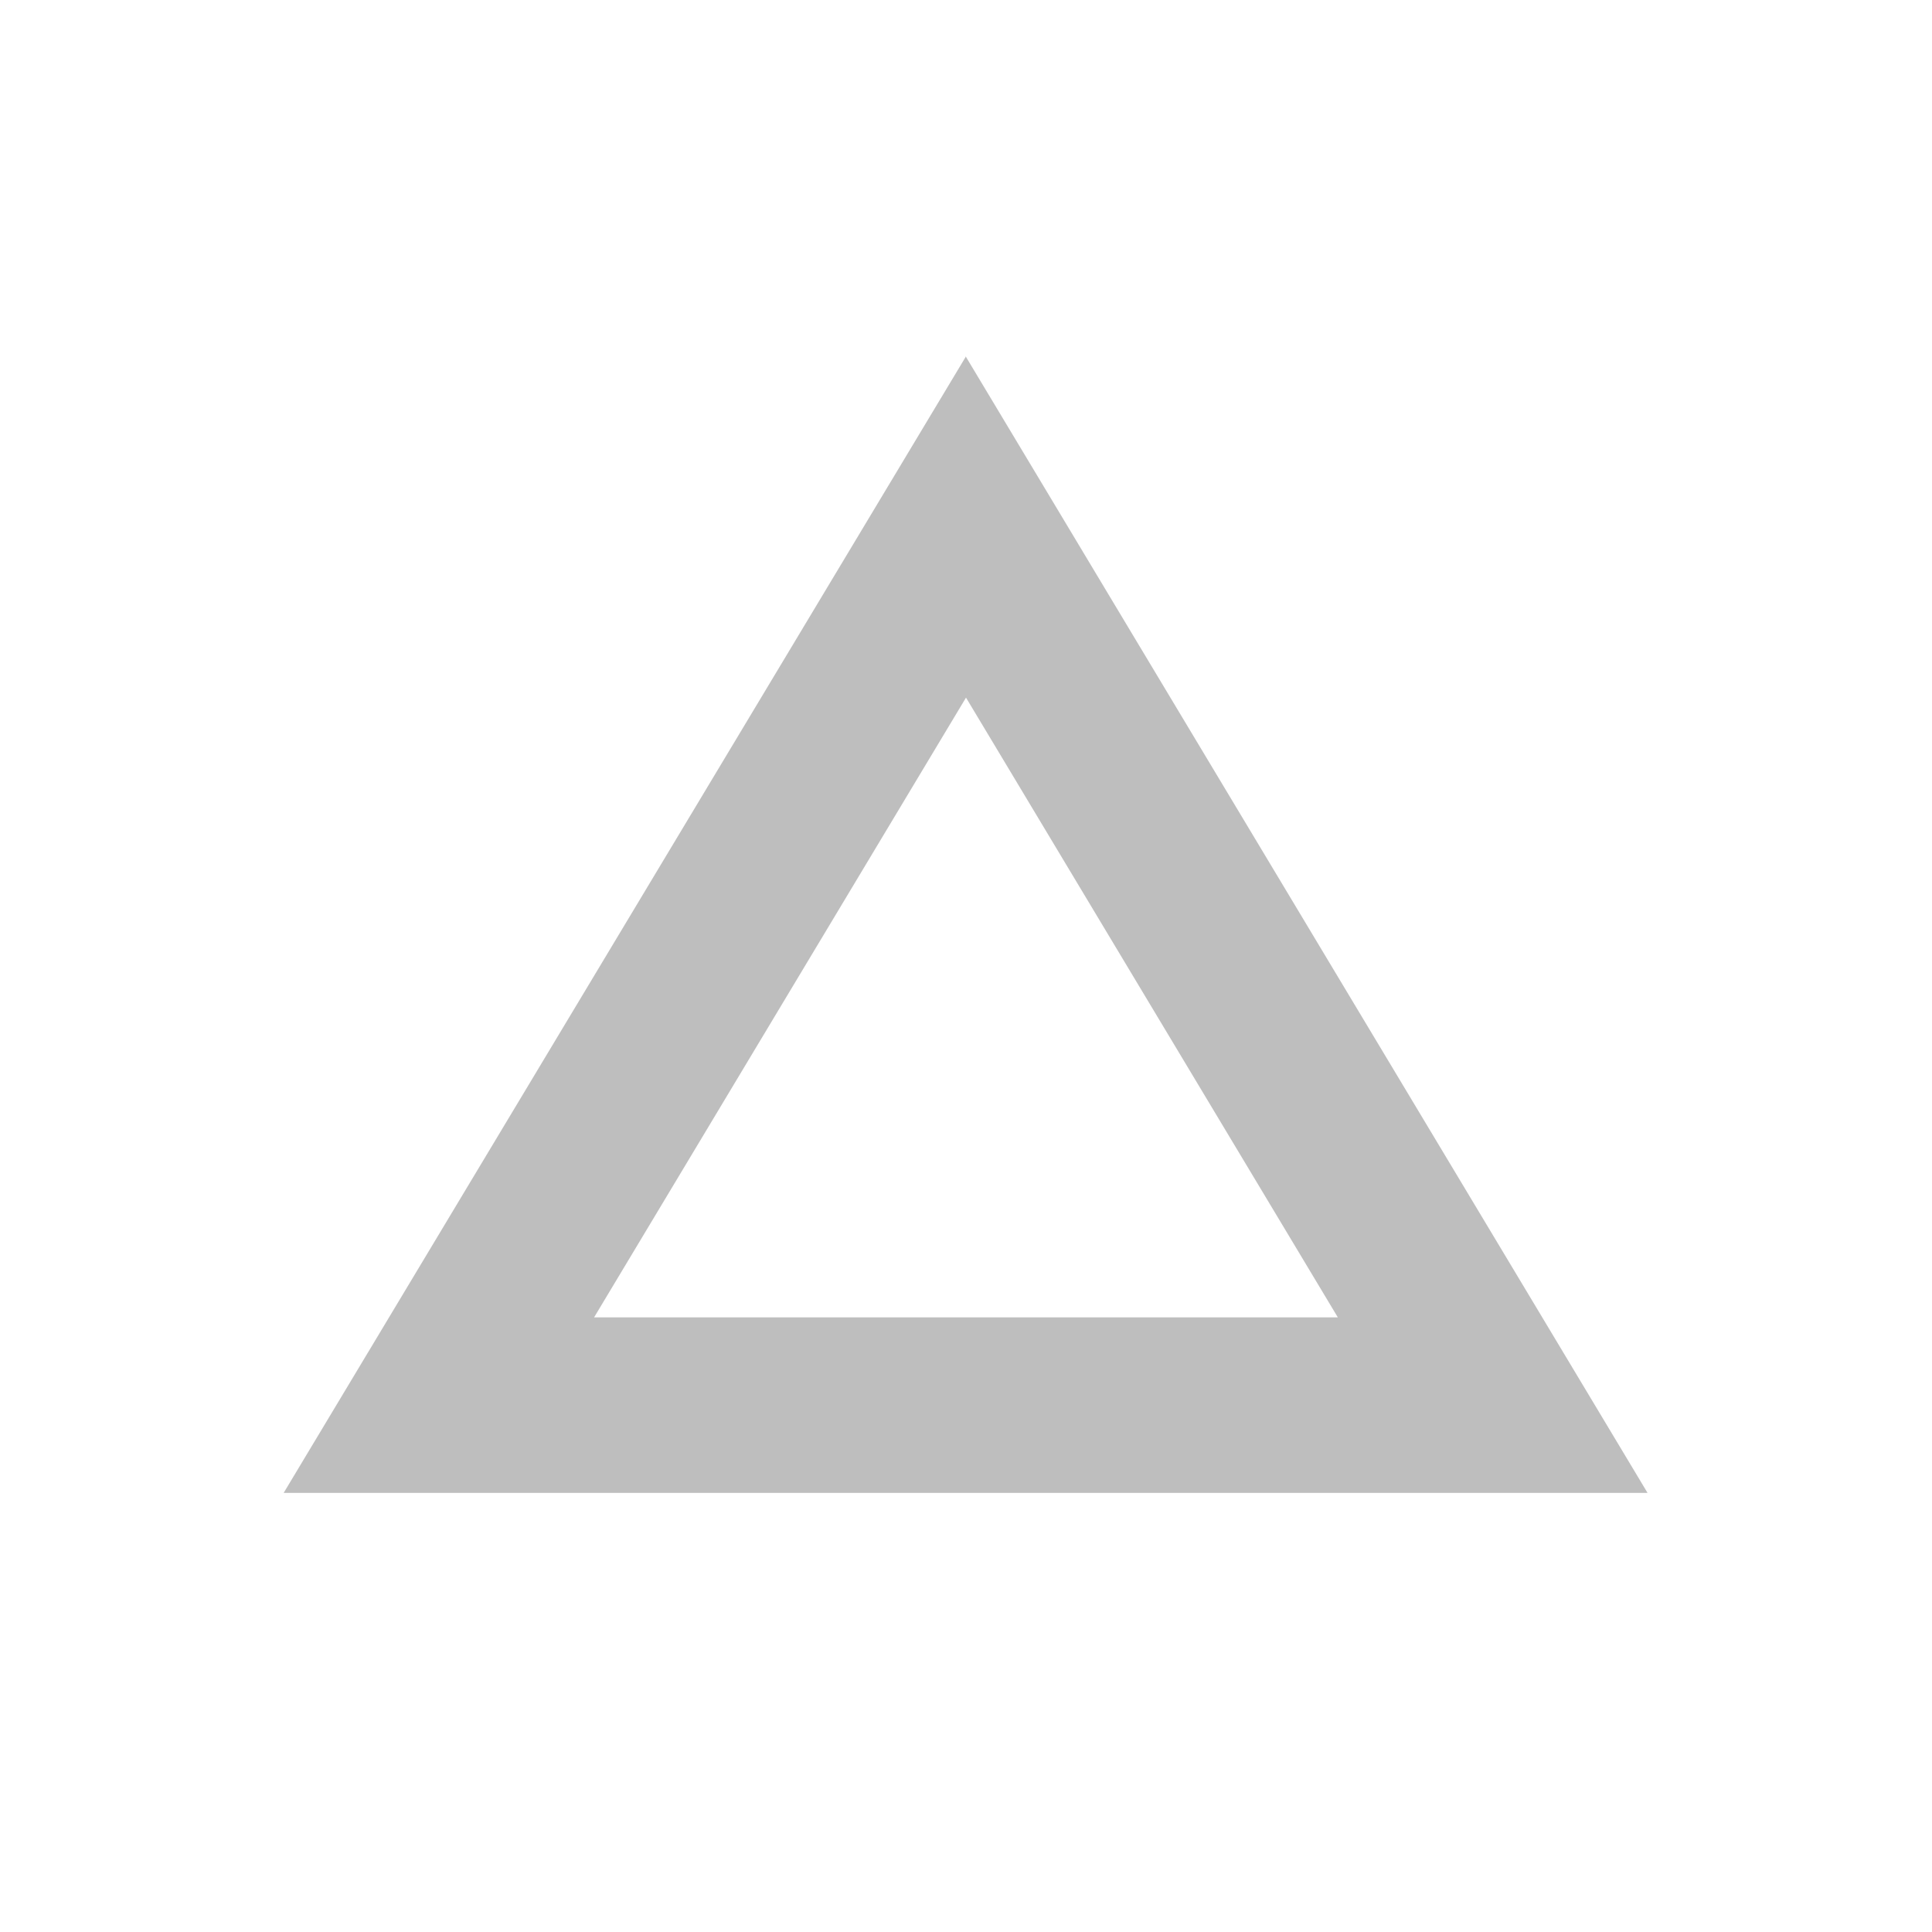 <svg height="22" viewBox="0 0 22 22" width="22" xmlns="http://www.w3.org/2000/svg"><path d="m7.996 1.057.002.004.002-.004zm.002.004-7.768 12.939h15.531zm.002 3.883 4.234 7.057h-8.469z" fill="#bebebe" transform="translate(3 3)"/></svg>